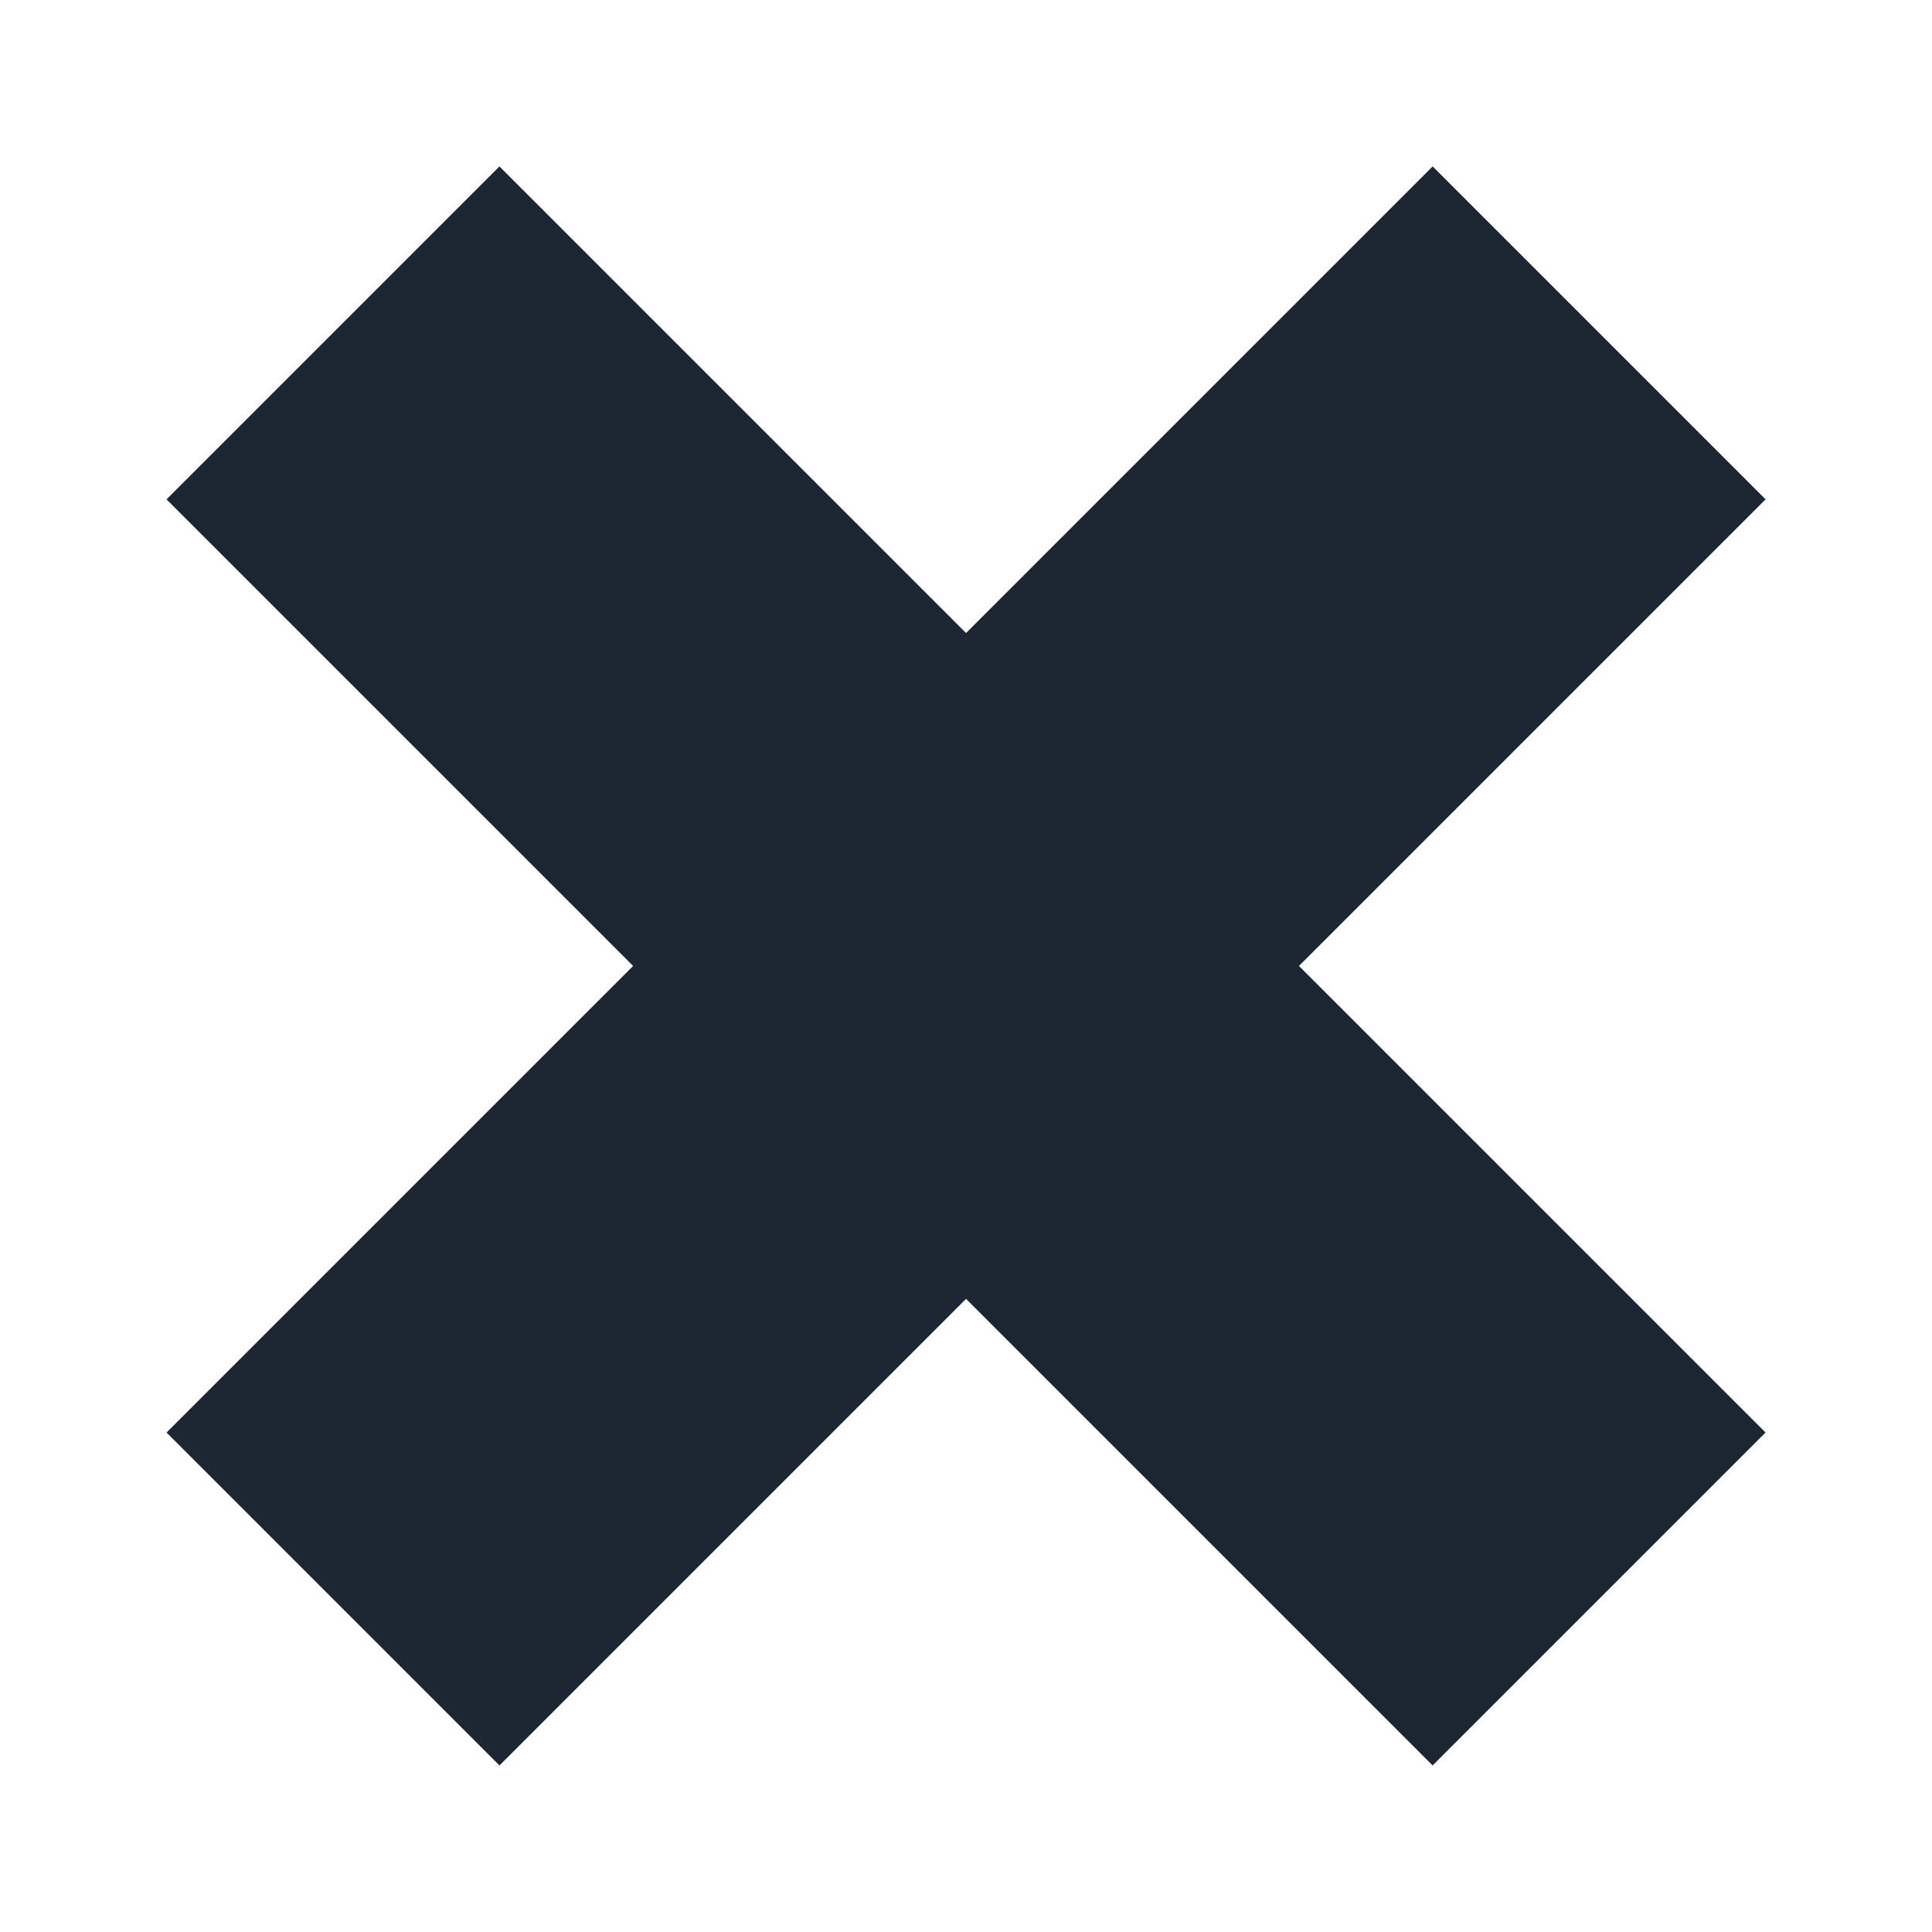 <svg xmlns="http://www.w3.org/2000/svg" width="20.517" height="20.517" viewBox="0 0 20.517 20.517">
  <g id="Group_188" data-name="Group 188" transform="translate(-377.213 -43.04)">
    <line id="Line_3" data-name="Line 3" x2="19.015" transform="translate(380.749 46.575) rotate(45)" fill="none" stroke="#1d2734" stroke-width="5"/>
    <path id="Path_417" data-name="Path 417" d="M0,0H19.015" transform="translate(394.195 46.575) rotate(135)" fill="none" stroke="#1d2734" stroke-width="5"/>
  </g>
</svg>
